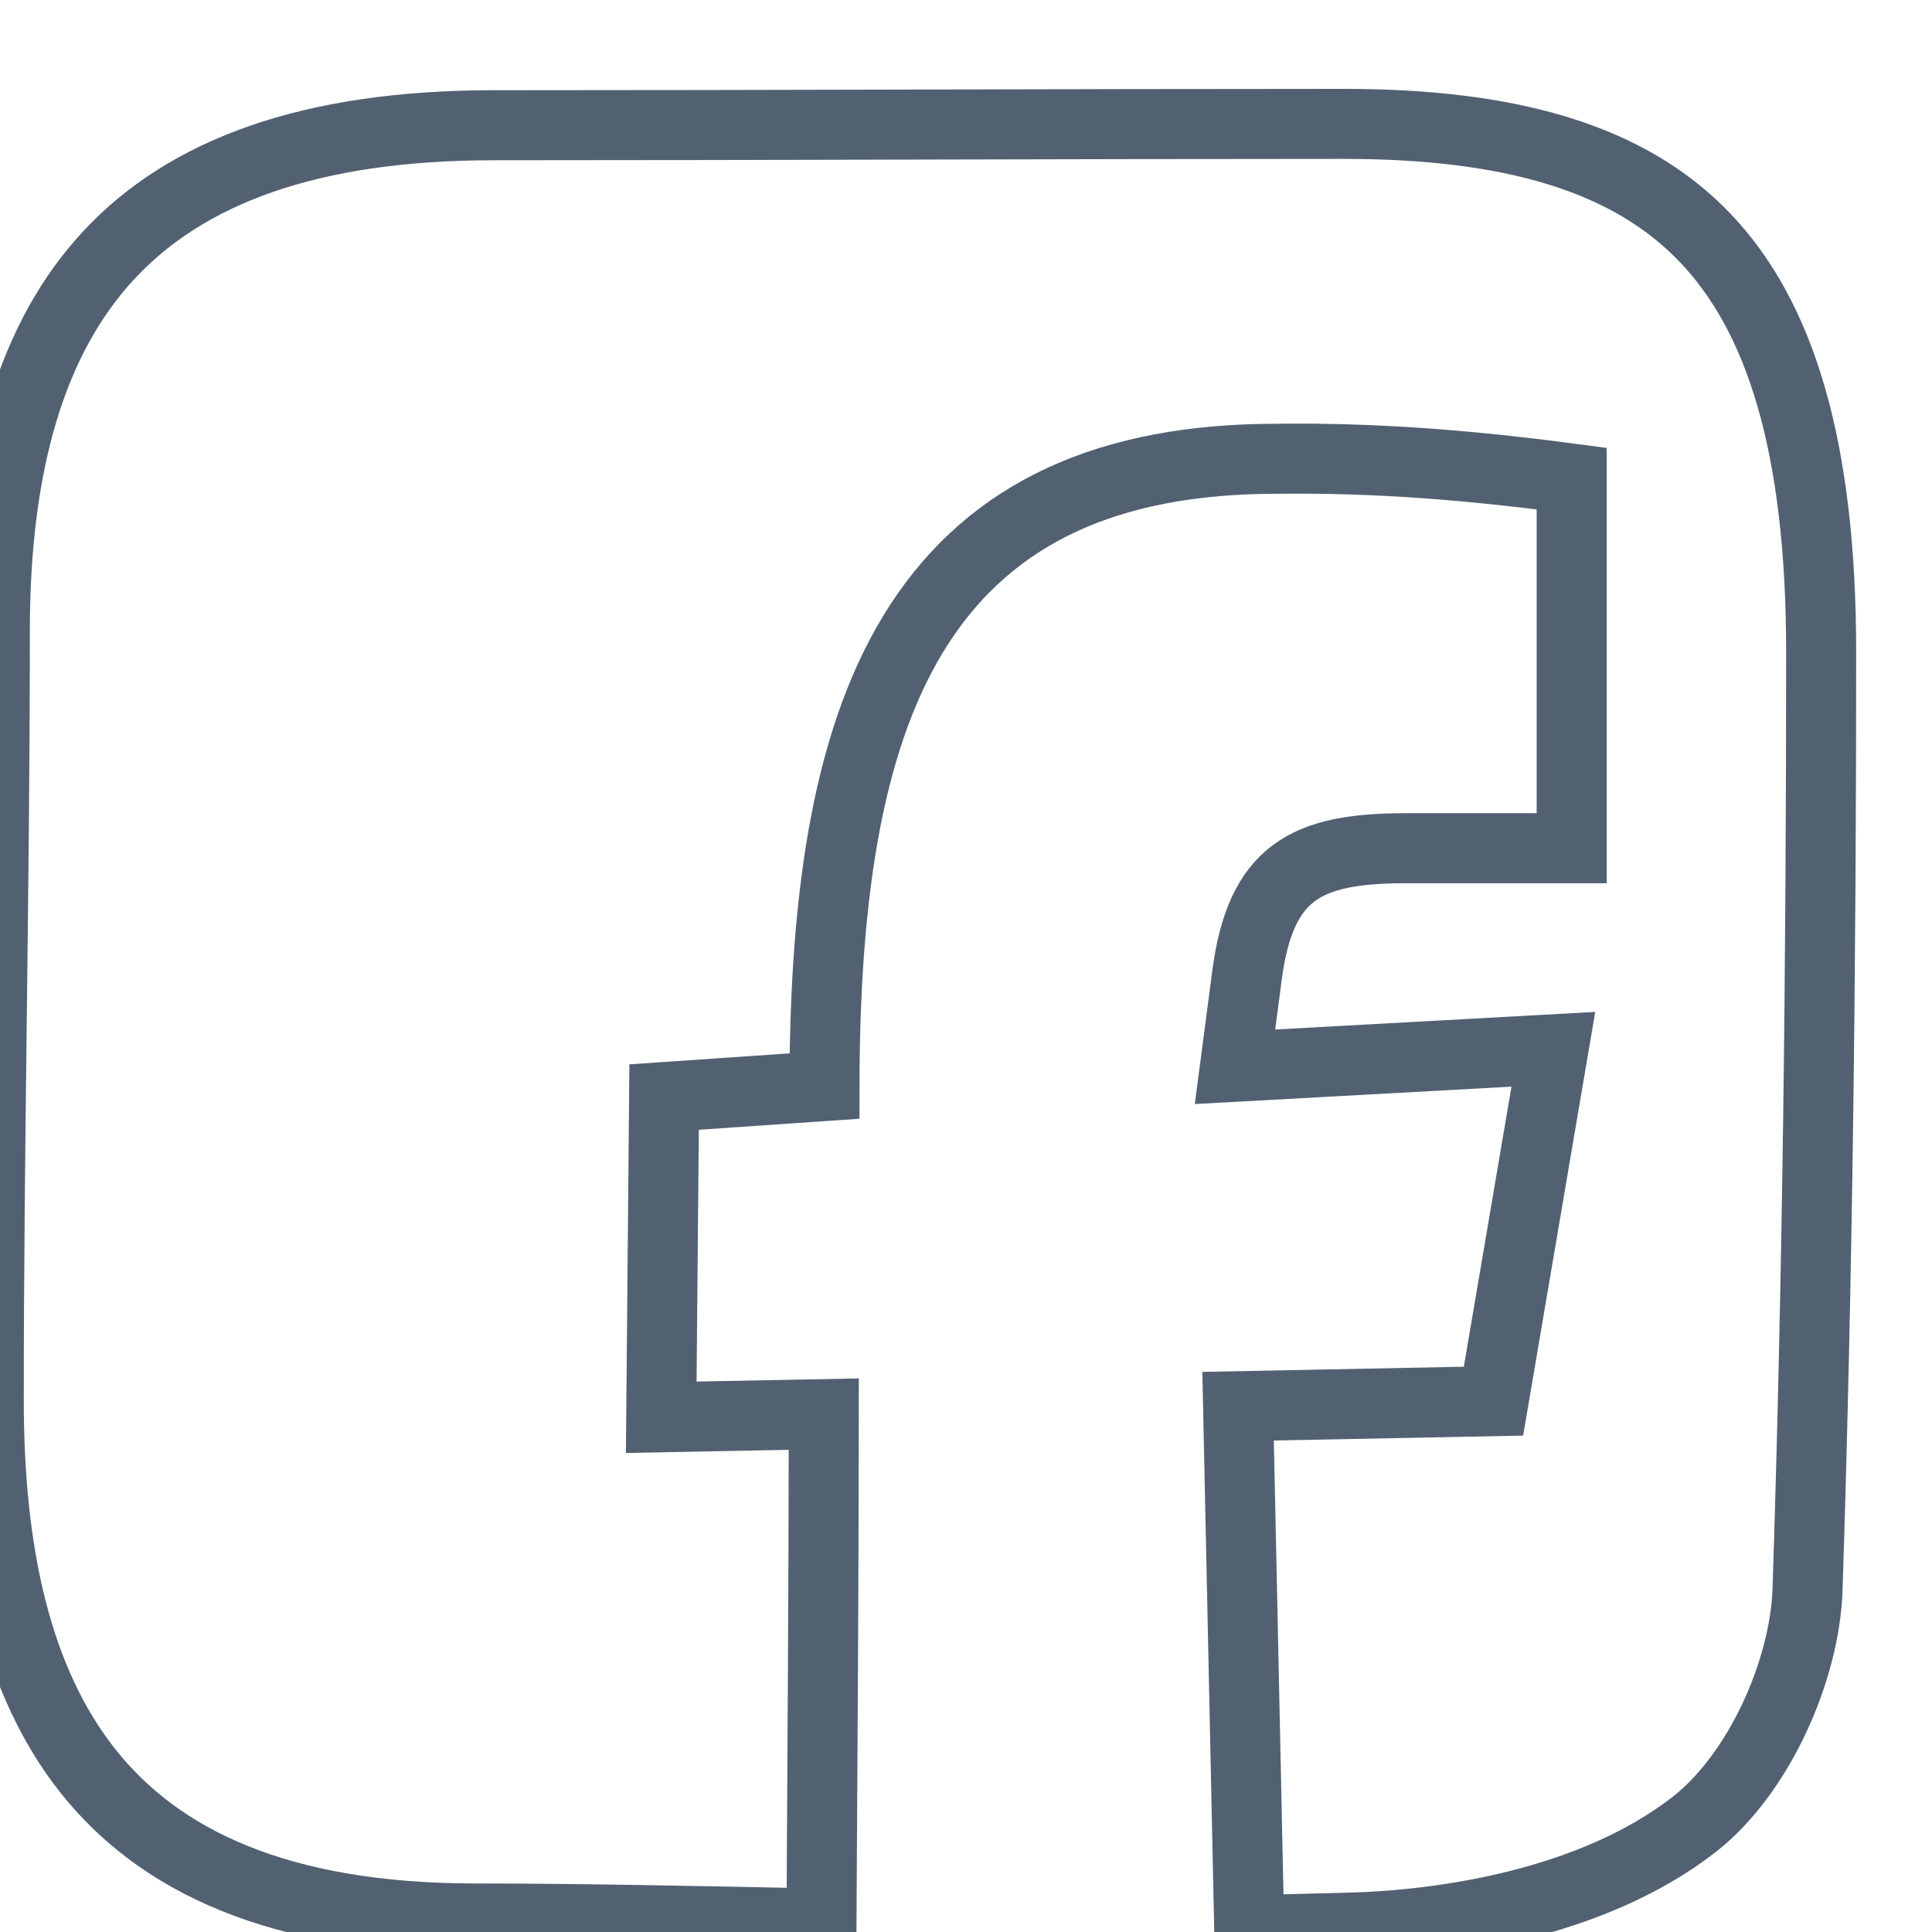 <?xml version="1.0" encoding="UTF-8"?>
<!DOCTYPE svg PUBLIC "-//W3C//DTD SVG 1.1//EN" "http://www.w3.org/Graphics/SVG/1.1/DTD/svg11.dtd">
<!-- Creator: CorelDRAW 2019 (64-Bit) -->
<svg xmlns="http://www.w3.org/2000/svg" xml:space="preserve" width="7.3mm" height="7.3mm" version="1.1" style="shape-rendering:geometricPrecision; text-rendering:geometricPrecision; image-rendering:optimizeQuality; fill-rule:evenodd; clip-rule:evenodd"
viewBox="0 0 730 730"
 xmlns:xlink="http://www.w3.org/1999/xlink">
 <defs>
  <style type="text/css">
   <![CDATA[
    .str0 {stroke:#526172;stroke-width:26.46;stroke-miterlimit:22.926}
    .fil0 {fill:none}
   ]]>
  </style>
 </defs>
 <g id="Слой_x0020_1">
  <path id="FB.svg" class="fil0 str0" d="M531.09 320.5l62.76 0 0 -139.66c-37.62,-4.98 -73.36,-7.97 -111.44,-7.5 -63.15,0.02 -107.45,20.08 -134.96,62.37 -26.51,40.74 -35.84,99.95 -35.92,174.65l-60.6 4.16 -1.08 120.99 61.42 -1.19c-0.06,64.16 -0.5,128.33 -0.87,192.49 -47.05,-1 -93.03,-1.92 -130.76,-1.92 -74.82,0 -119.67,-22.08 -146.33,-55.62 -27.16,-34.17 -37.55,-82.8 -37.55,-140.12 0,-96.92 2.29,-193.83 2.29,-290.68 0,-64.05 14.17,-111.22 43.39,-142.42 29.07,-31.04 75.34,-48.73 145.14,-48.73 107.08,0 214.15,-0.51 321.23,-0.51 63.96,0 107.92,13.31 136.28,42.86 28.51,29.72 44.03,78.71 44.03,156.79 0,117.63 -1.32,236.34 -5.14,354 -0.99,30.6 -18.28,69.83 -43.01,89.03 -38.93,30.23 -95.9,38.01 -130.25,38.87l-37.7 0.95 -4.21 -197.98 96.5 -1.91 22.62 -132.95 -120.29 6.61 4.53 -34.52c5.16,-39.17 22.36,-48.06 59.92,-48.06z"/>
 </g>
</svg>

